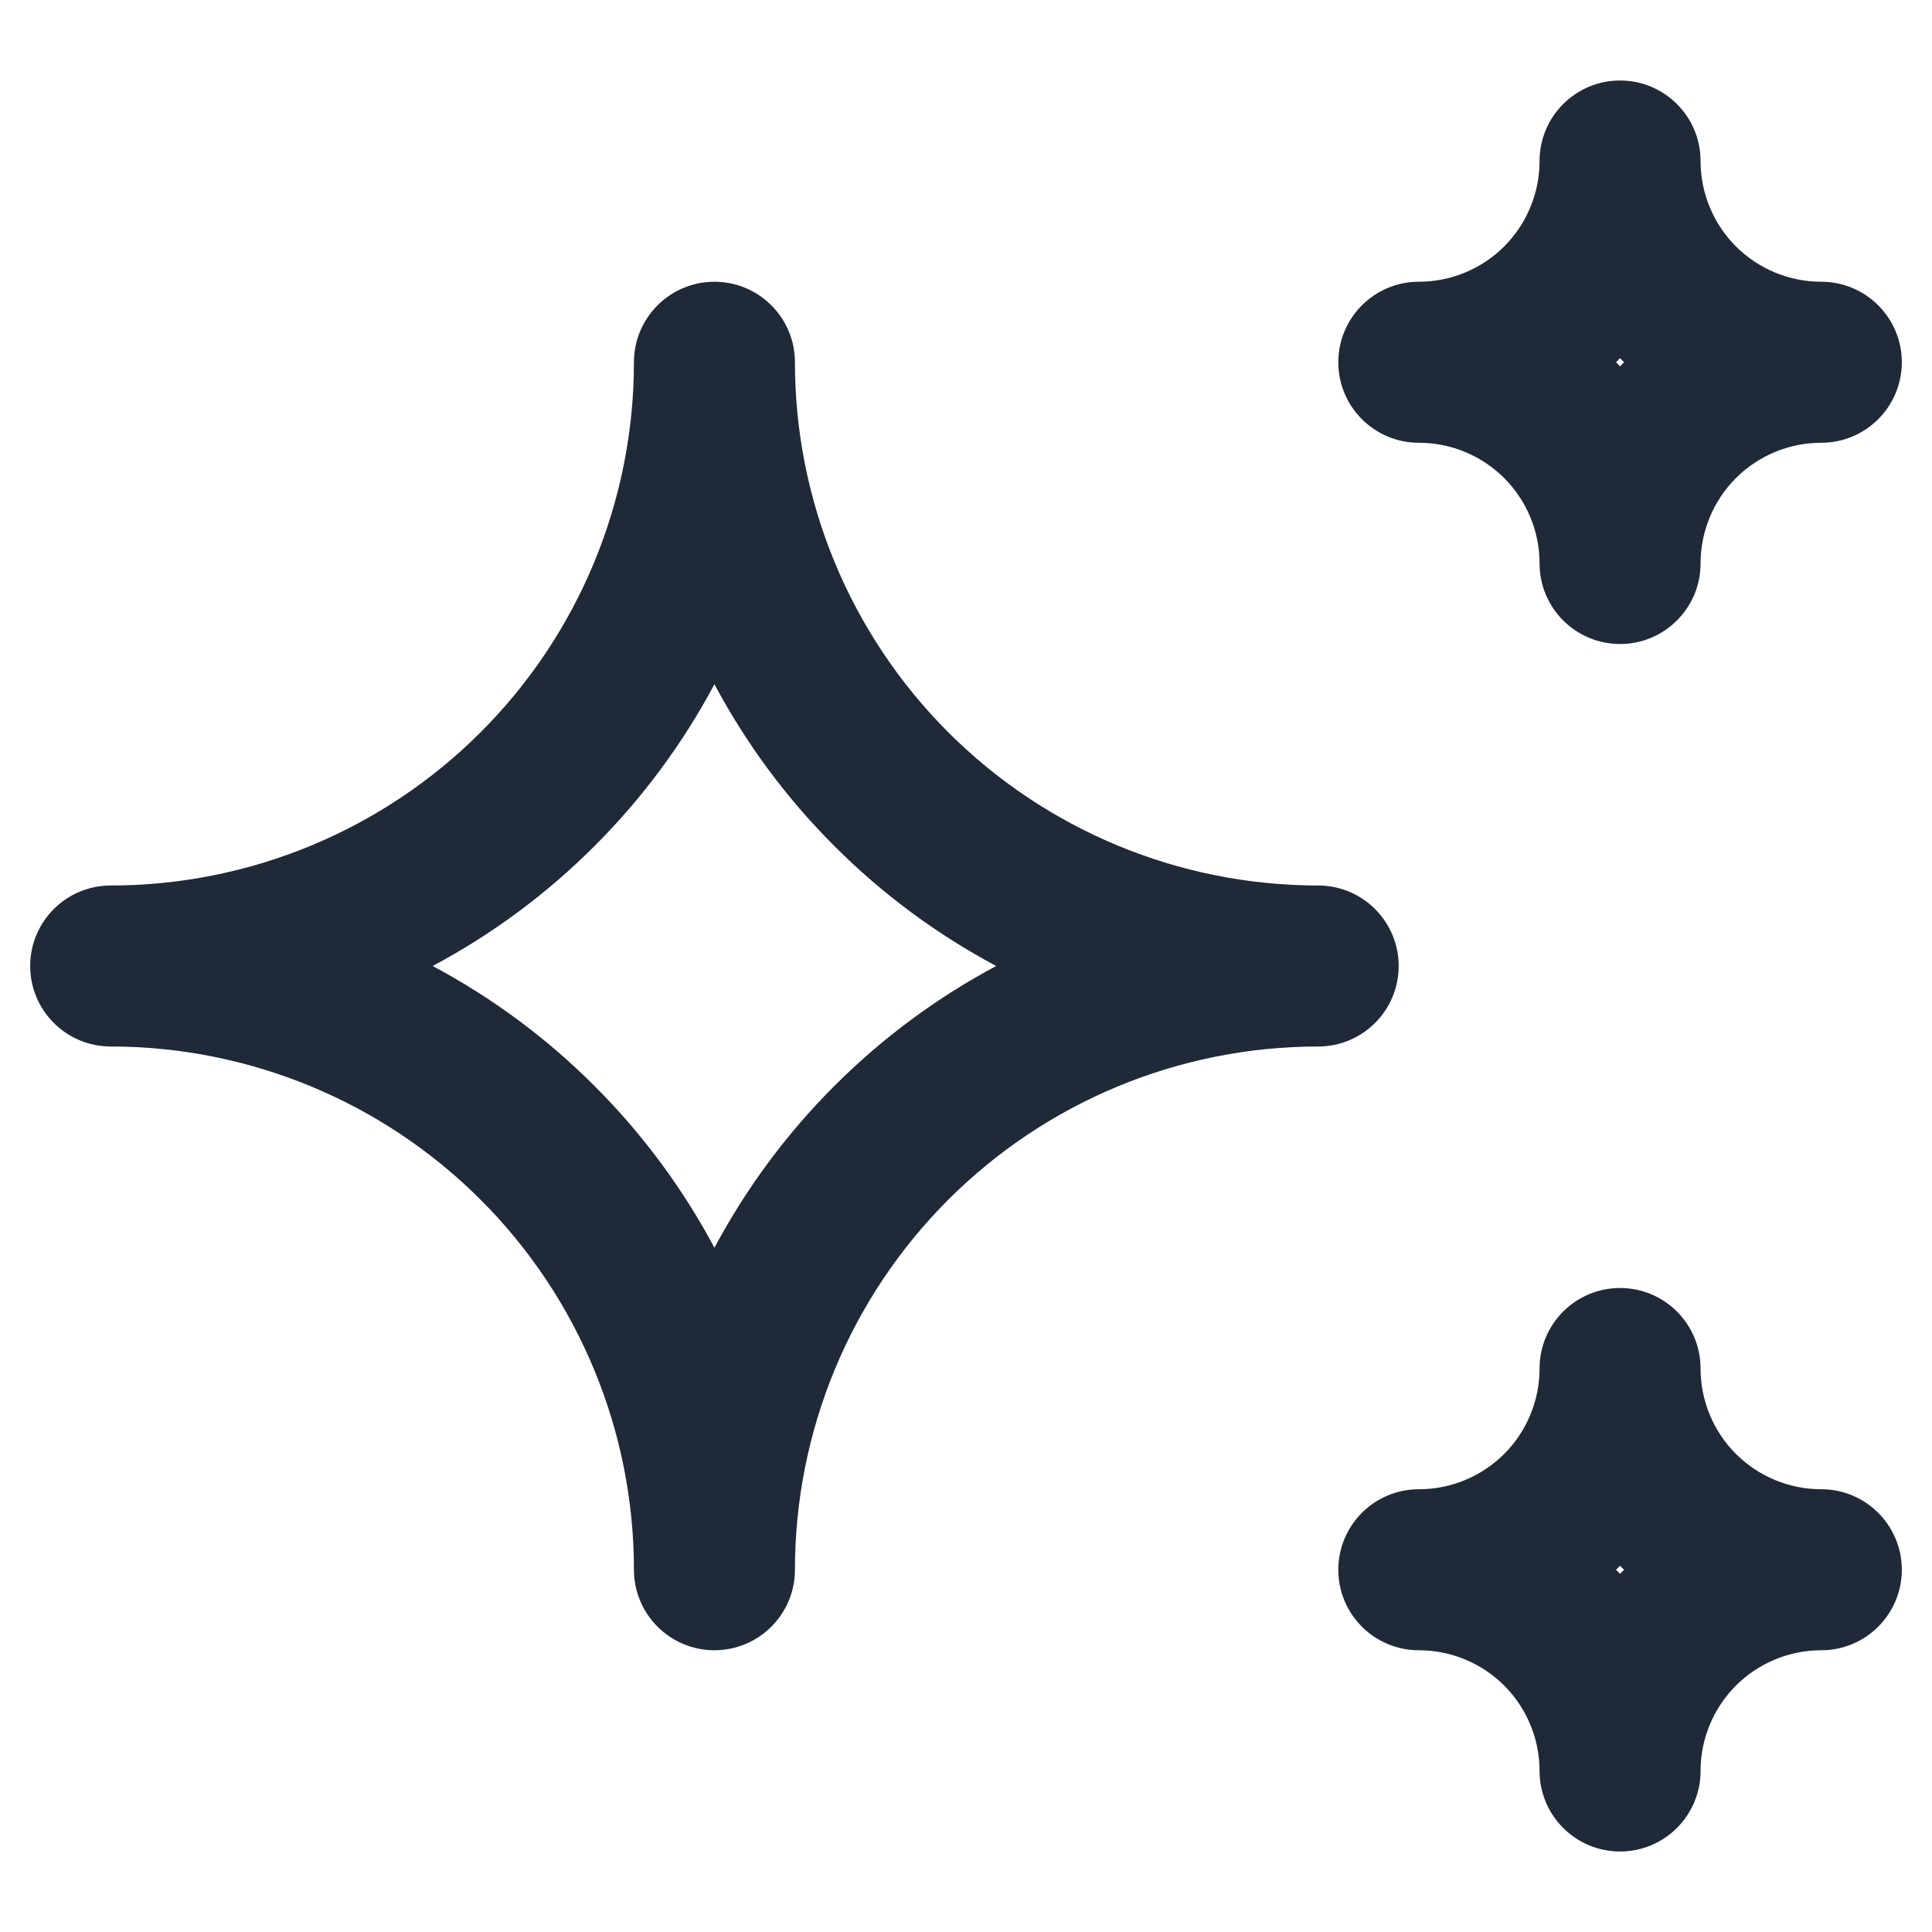 <svg width="24" height="24" viewBox="0 0 24 24" fill="none" xmlns="http://www.w3.org/2000/svg">
<path fill-rule="evenodd" clip-rule="evenodd" d="M20.125 1C20.677 1 21.125 1.448 21.125 2C21.125 2.398 21.283 2.779 21.564 3.061C21.846 3.342 22.227 3.5 22.625 3.5C23.177 3.5 23.625 3.948 23.625 4.5C23.625 5.052 23.177 5.5 22.625 5.5C22.227 5.5 21.846 5.658 21.564 5.939C21.283 6.221 21.125 6.602 21.125 7C21.125 7.552 20.677 8 20.125 8C19.573 8 19.125 7.552 19.125 7C19.125 6.602 18.967 6.221 18.686 5.939C18.404 5.658 18.023 5.5 17.625 5.5C17.073 5.5 16.625 5.052 16.625 4.5C16.625 3.948 17.073 3.5 17.625 3.5C18.023 3.5 18.404 3.342 18.686 3.061C18.967 2.779 19.125 2.398 19.125 2C19.125 1.448 19.573 1 20.125 1ZM20.125 4.449C20.117 4.458 20.108 4.466 20.1 4.475C20.091 4.483 20.083 4.492 20.075 4.5C20.083 4.508 20.091 4.517 20.1 4.525C20.108 4.534 20.117 4.542 20.125 4.551C20.133 4.542 20.142 4.534 20.15 4.525C20.159 4.517 20.167 4.508 20.175 4.5C20.167 4.492 20.159 4.483 20.15 4.475C20.142 4.466 20.133 4.458 20.125 4.449ZM8.875 3.5C9.427 3.5 9.875 3.948 9.875 4.5C9.875 6.224 10.56 7.877 11.779 9.096C12.998 10.315 14.651 11 16.375 11C16.927 11 17.375 11.448 17.375 12C17.375 12.552 16.927 13 16.375 13C14.651 13 12.998 13.685 11.779 14.904C10.56 16.123 9.875 17.776 9.875 19.5C9.875 20.052 9.427 20.5 8.875 20.5C8.323 20.5 7.875 20.052 7.875 19.5C7.875 17.776 7.19 16.123 5.971 14.904C4.752 13.685 3.099 13 1.375 13C0.823 13 0.375 12.552 0.375 12C0.375 11.448 0.823 11 1.375 11C3.099 11 4.752 10.315 5.971 9.096C7.19 7.877 7.875 6.224 7.875 4.5C7.875 3.948 8.323 3.5 8.875 3.5ZM8.875 8.5C8.484 9.233 7.984 9.912 7.385 10.51C6.787 11.109 6.108 11.609 5.375 12C6.108 12.391 6.787 12.891 7.385 13.49C7.984 14.088 8.484 14.767 8.875 15.5C9.266 14.767 9.766 14.088 10.365 13.49C10.963 12.891 11.642 12.391 12.375 12C11.642 11.609 10.963 11.109 10.365 10.51C9.766 9.912 9.266 9.233 8.875 8.5ZM20.125 16C20.677 16 21.125 16.448 21.125 17C21.125 17.398 21.283 17.779 21.564 18.061C21.846 18.342 22.227 18.5 22.625 18.5C23.177 18.5 23.625 18.948 23.625 19.5C23.625 20.052 23.177 20.5 22.625 20.5C22.227 20.5 21.846 20.658 21.564 20.939C21.283 21.221 21.125 21.602 21.125 22C21.125 22.552 20.677 23 20.125 23C19.573 23 19.125 22.552 19.125 22C19.125 21.602 18.967 21.221 18.686 20.939C18.404 20.658 18.023 20.5 17.625 20.5C17.073 20.5 16.625 20.052 16.625 19.5C16.625 18.948 17.073 18.5 17.625 18.5C18.023 18.5 18.404 18.342 18.686 18.061C18.967 17.779 19.125 17.398 19.125 17C19.125 16.448 19.573 16 20.125 16ZM20.125 19.45C20.117 19.458 20.108 19.466 20.1 19.475C20.091 19.483 20.083 19.492 20.075 19.5C20.083 19.508 20.091 19.517 20.1 19.525C20.108 19.534 20.117 19.542 20.125 19.55C20.133 19.542 20.142 19.534 20.15 19.525C20.159 19.517 20.167 19.508 20.175 19.5C20.167 19.492 20.159 19.483 20.15 19.475C20.142 19.466 20.133 19.458 20.125 19.45Z" fill="#1F2937"/>
</svg>
